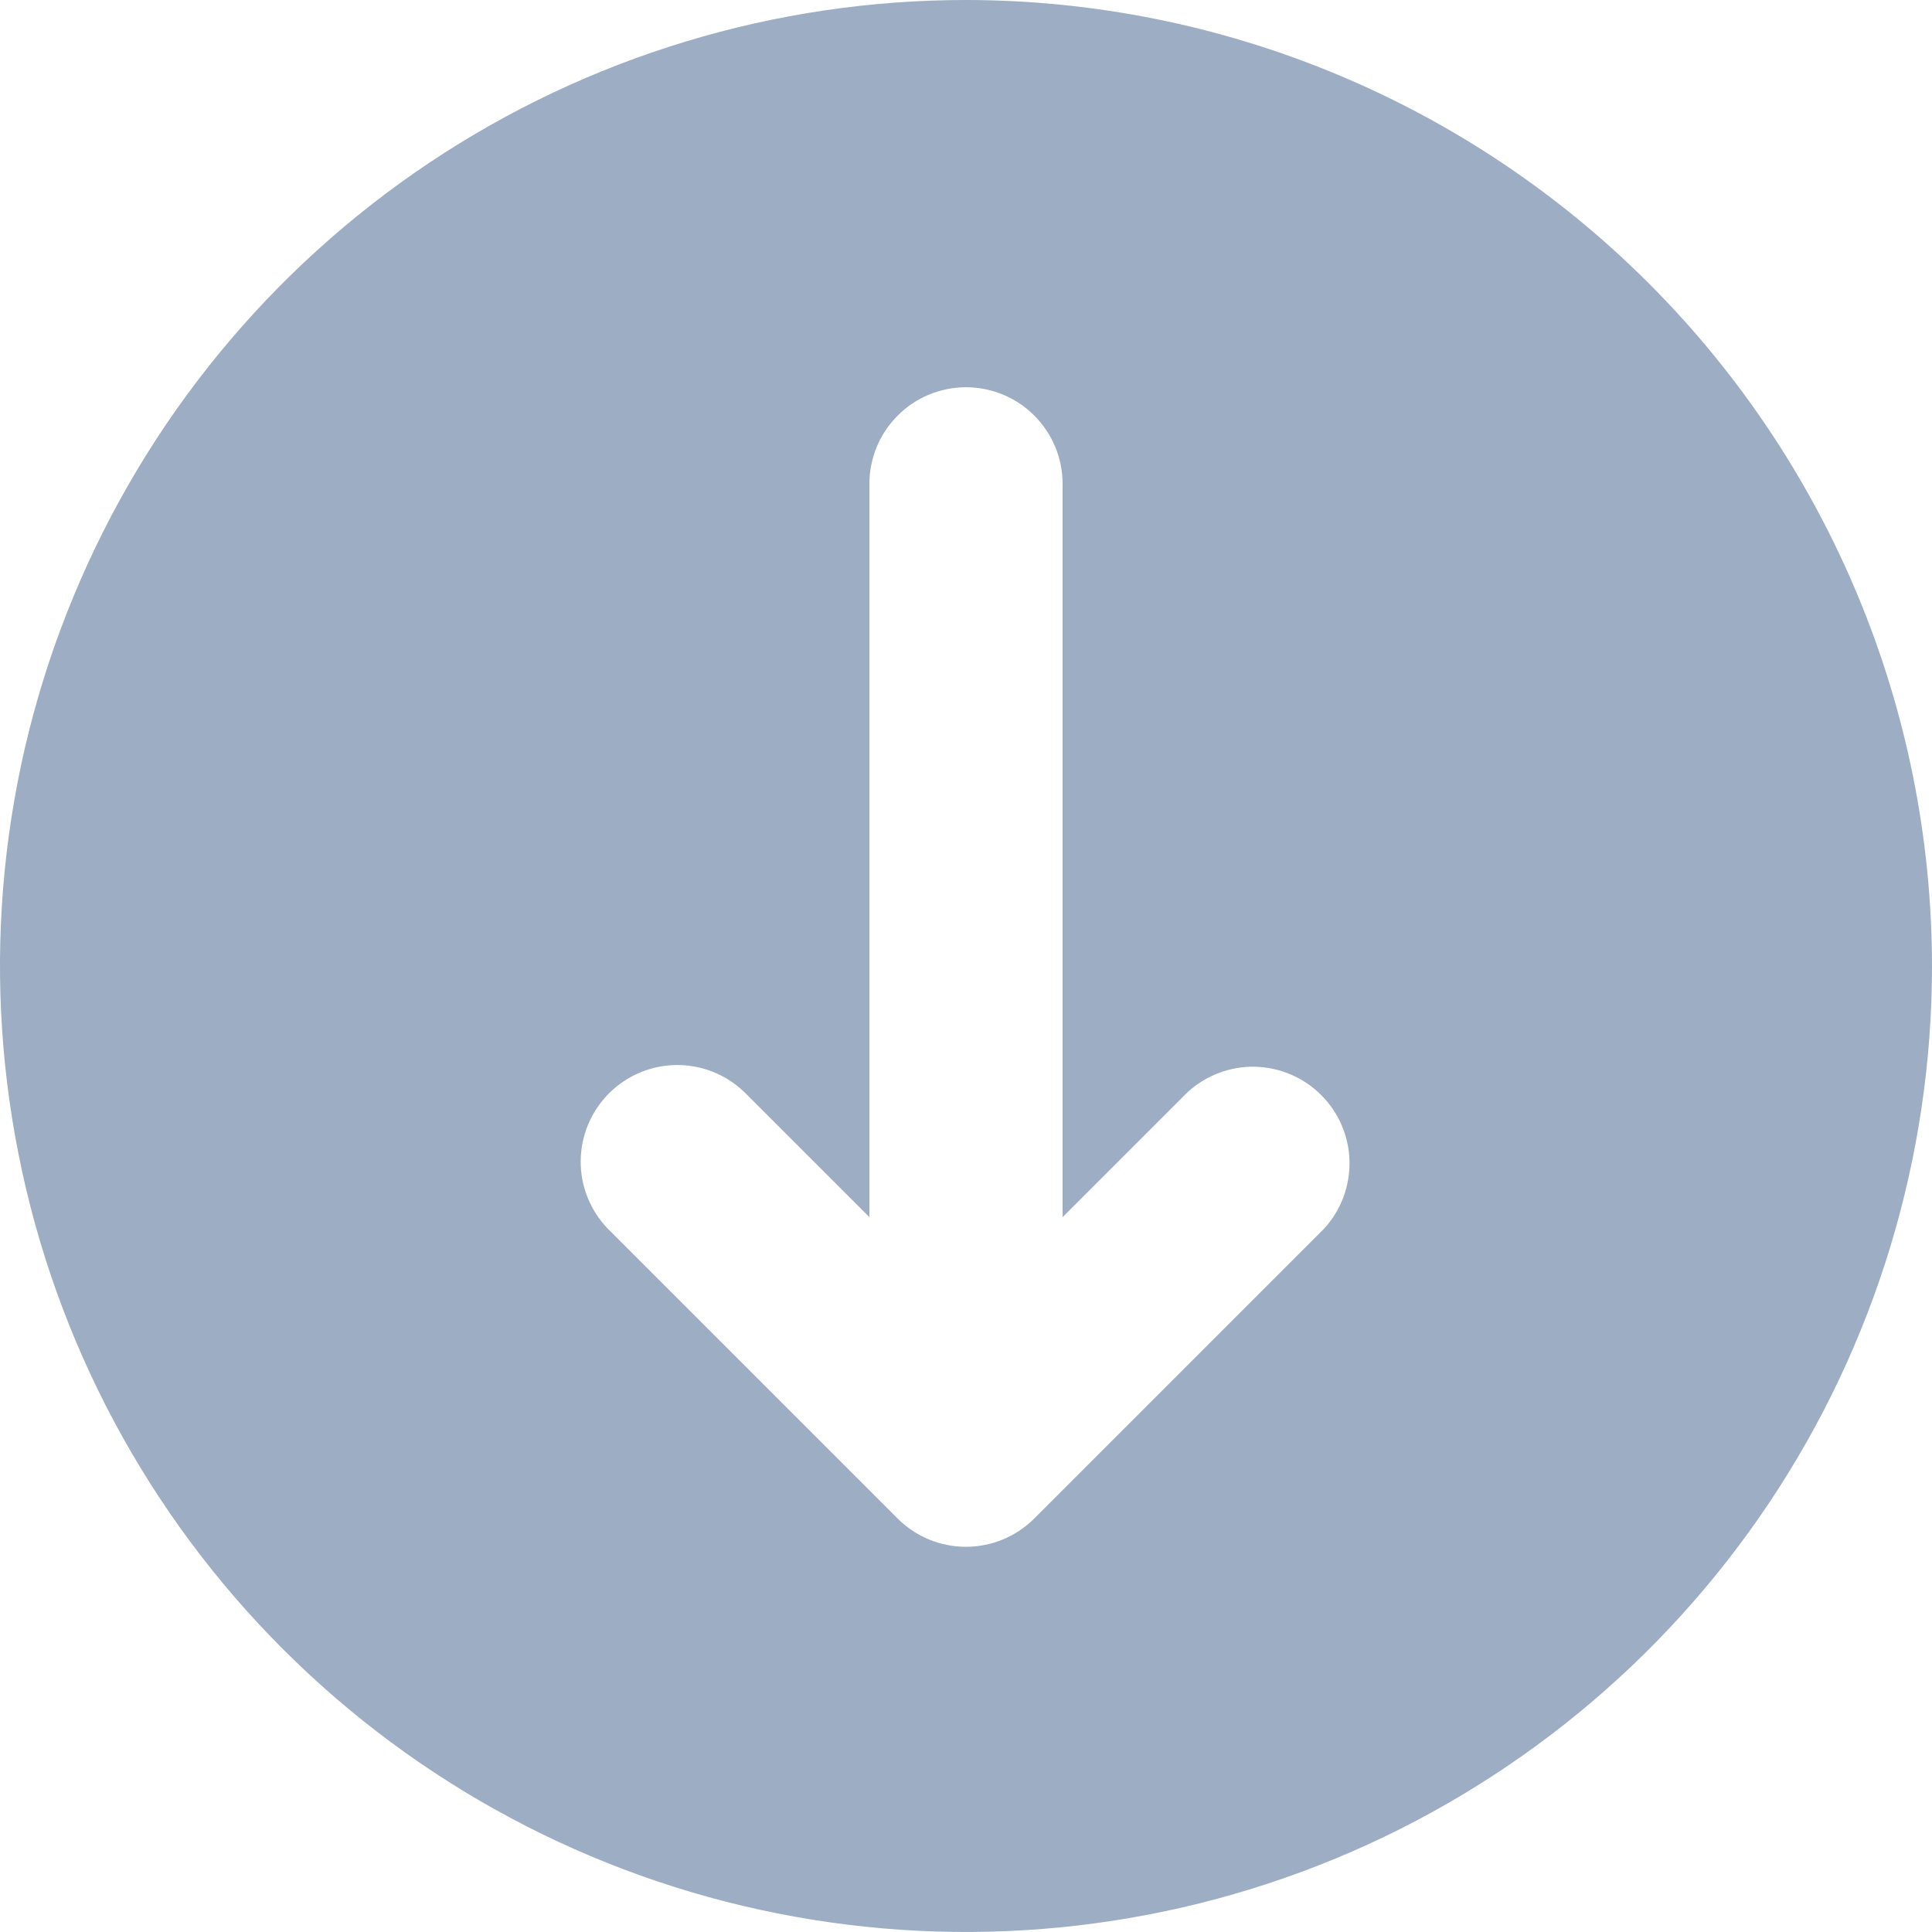 <svg width="16" height="16" viewBox="0 0 16 16" fill="none" xmlns="http://www.w3.org/2000/svg">
<g clip-path="url(#clip0_3611_1366)">
<path d="M8 0C6.418 0 4.871 0.469 3.555 1.348C2.24 2.227 1.214 3.477 0.609 4.939C0.003 6.4 -0.155 8.009 0.154 9.561C0.462 11.113 1.224 12.538 2.343 13.657C3.462 14.776 4.887 15.538 6.439 15.846C7.991 16.155 9.6 15.996 11.062 15.391C12.523 14.786 13.773 13.76 14.652 12.445C15.531 11.129 16 9.582 16 8C15.998 5.879 15.154 3.846 13.654 2.346C12.155 0.846 10.121 0.002 8 0ZM10.965 10.176L8.565 12.576C8.415 12.726 8.211 12.81 7.999 12.81C7.787 12.81 7.584 12.726 7.434 12.576L5.034 10.176C4.888 10.025 4.807 9.823 4.809 9.613C4.811 9.404 4.895 9.203 5.043 9.055C5.192 8.906 5.392 8.822 5.602 8.82C5.812 8.818 6.014 8.899 6.165 9.045L7.2 10.08V4.007C7.2 3.795 7.284 3.592 7.434 3.442C7.584 3.291 7.788 3.207 8 3.207C8.212 3.207 8.416 3.291 8.566 3.442C8.716 3.592 8.8 3.795 8.8 4.007V10.08L9.834 9.046C9.986 8.906 10.186 8.83 10.393 8.834C10.599 8.839 10.796 8.923 10.942 9.069C11.088 9.215 11.172 9.411 11.176 9.618C11.18 9.824 11.105 10.024 10.965 10.176Z" fill="#9CADC4"/>
</g>
<defs>
<clipPath id="clip0_3611_1366">
<rect width="16" height="16" fill="white"/>
</clipPath>
</defs>
</svg>
